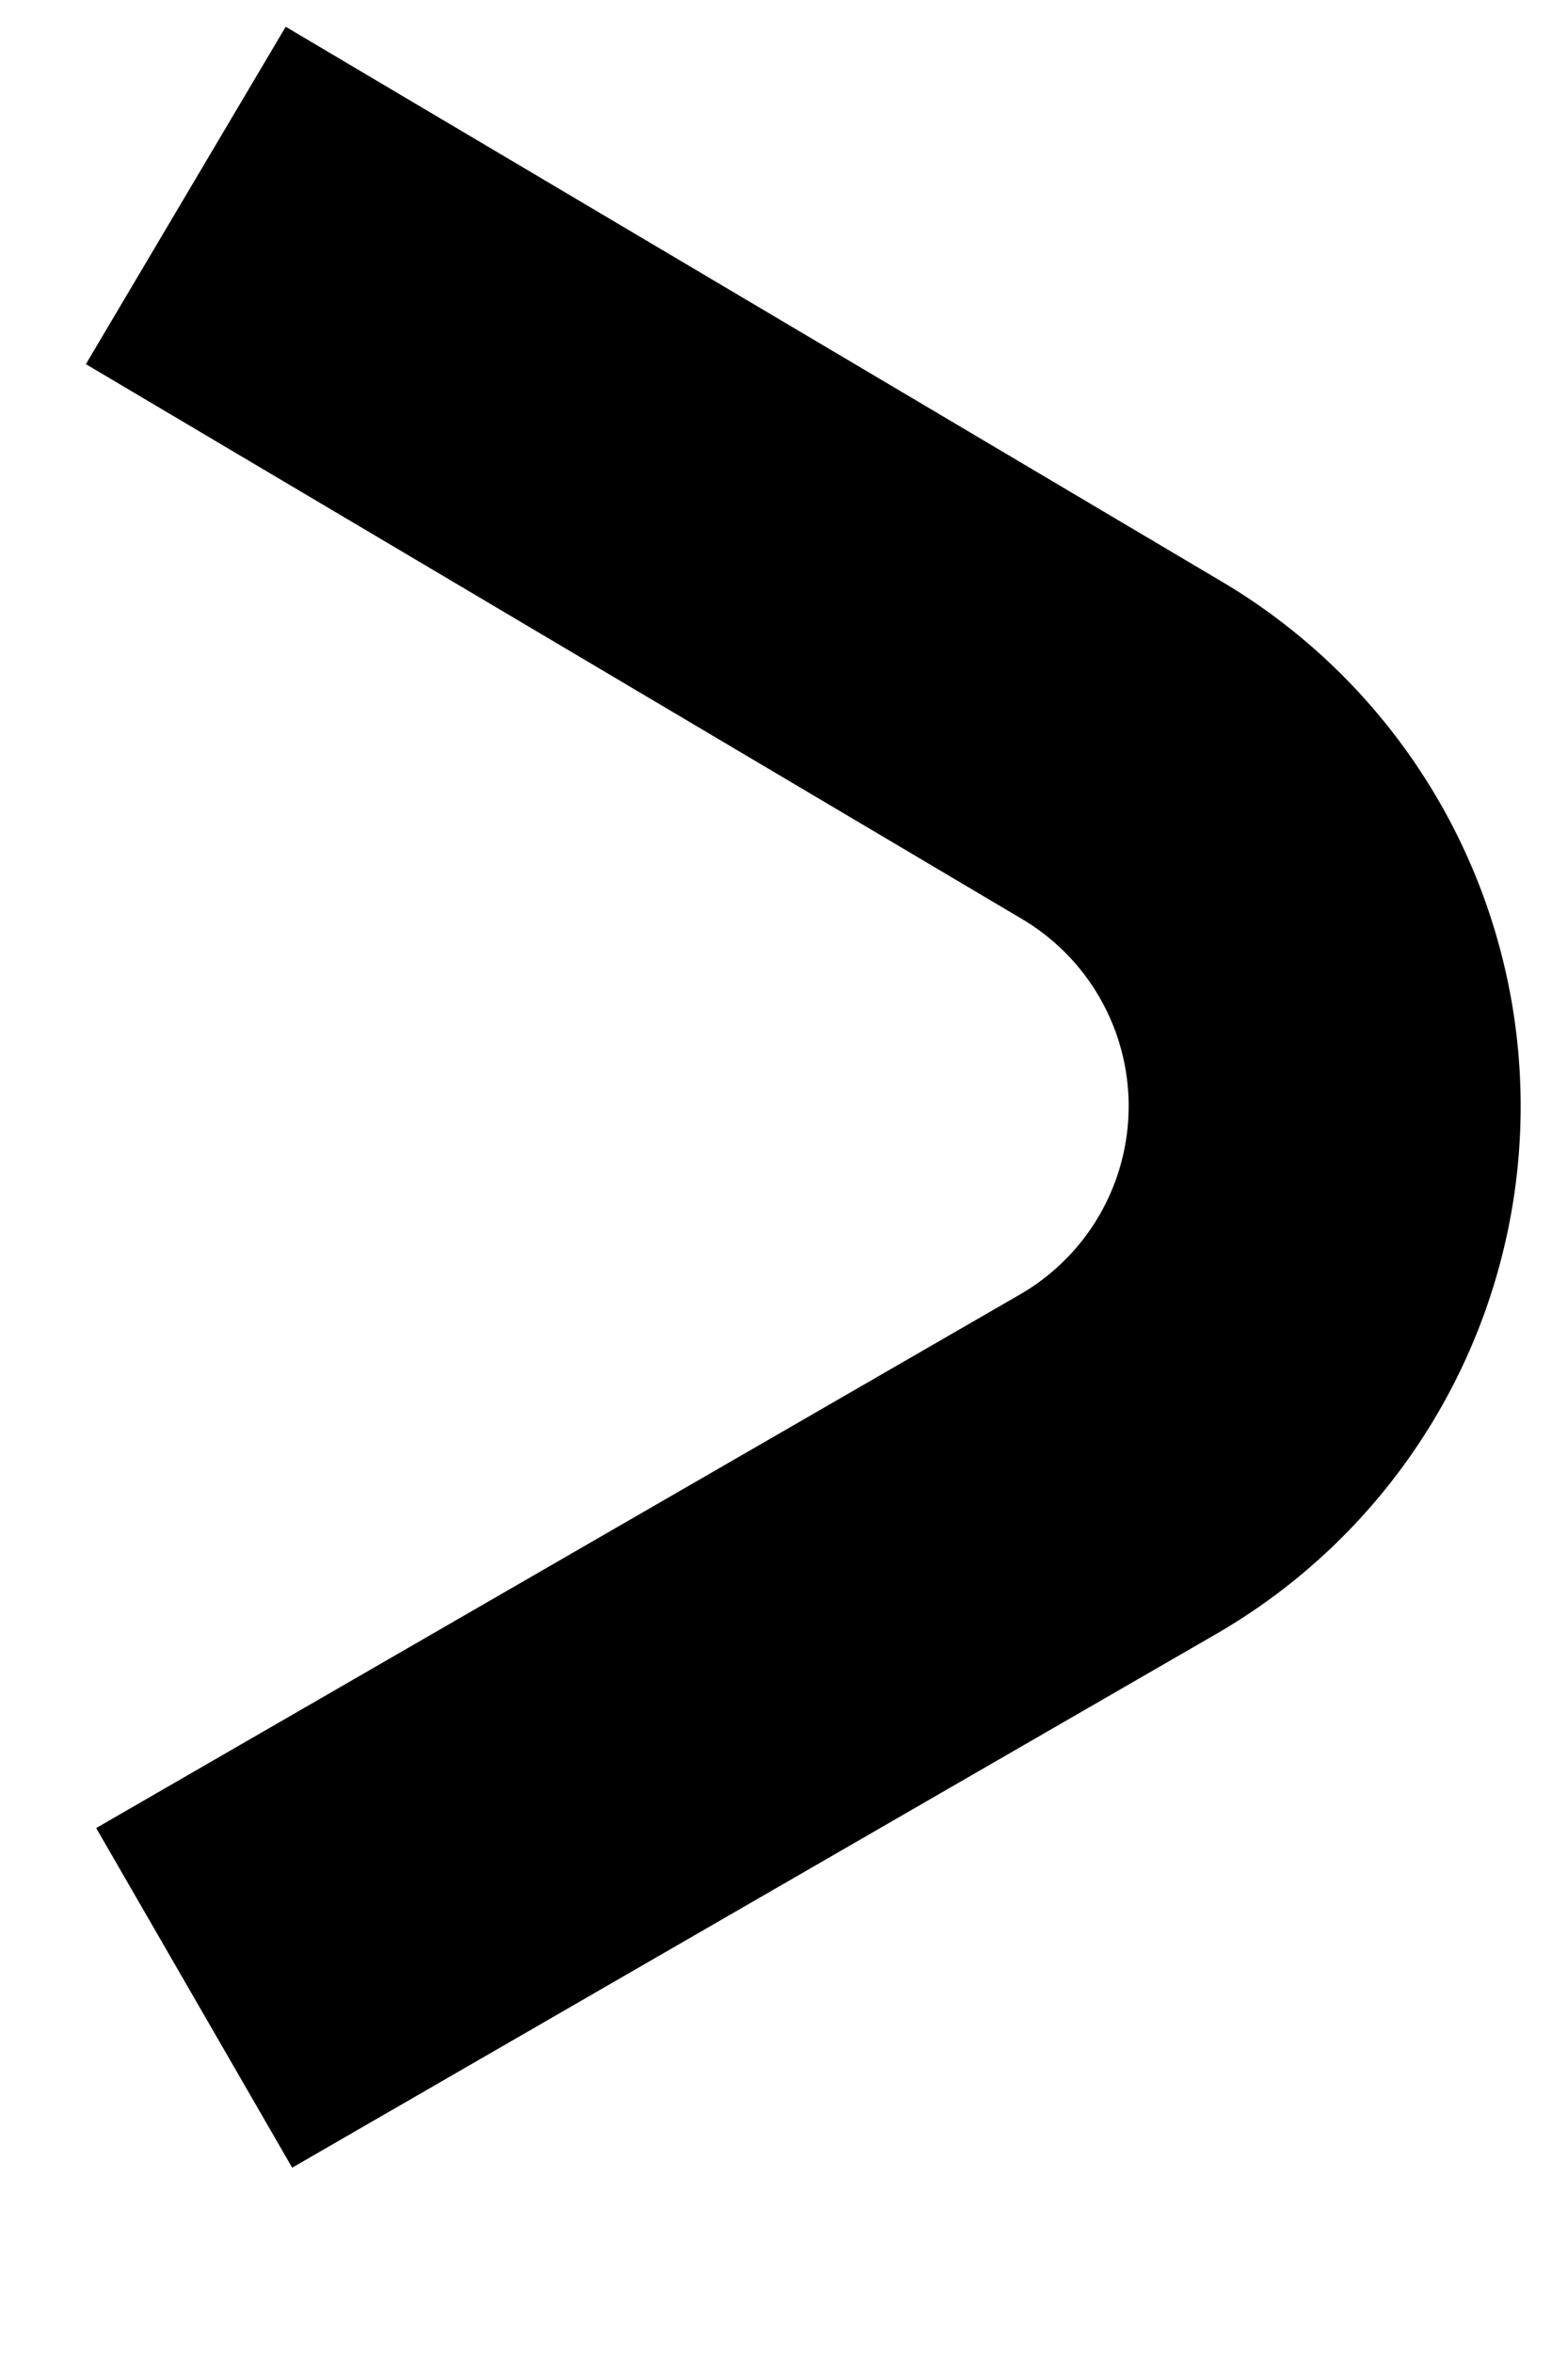 <svg xmlns="http://www.w3.org/2000/svg" xmlns:xlink="http://www.w3.org/1999/xlink" width="8" height="12" viewBox="0 0 8 12">
  <defs>
    <clipPath id="clip-path">
      <rect id="Rectangle_24387" data-name="Rectangle 24387" width="8" height="12" transform="translate(4718 -13970)" fill="#fff" opacity="0.27"/>
    </clipPath>
  </defs>
  <g id="arrow_right" transform="translate(-4718 13970)" clip-path="url(#clip-path)">
    <path id="Path_117303" data-name="Path 117303" d="M9.689,4.648l2.721,4.838a2.109,2.109,0,0,1-1.838,3.144H5.13" transform="translate(4708.233 -13968.184) rotate(-30)" fill="none" stroke="#000" stroke-width="2"/>
  </g>
</svg>
